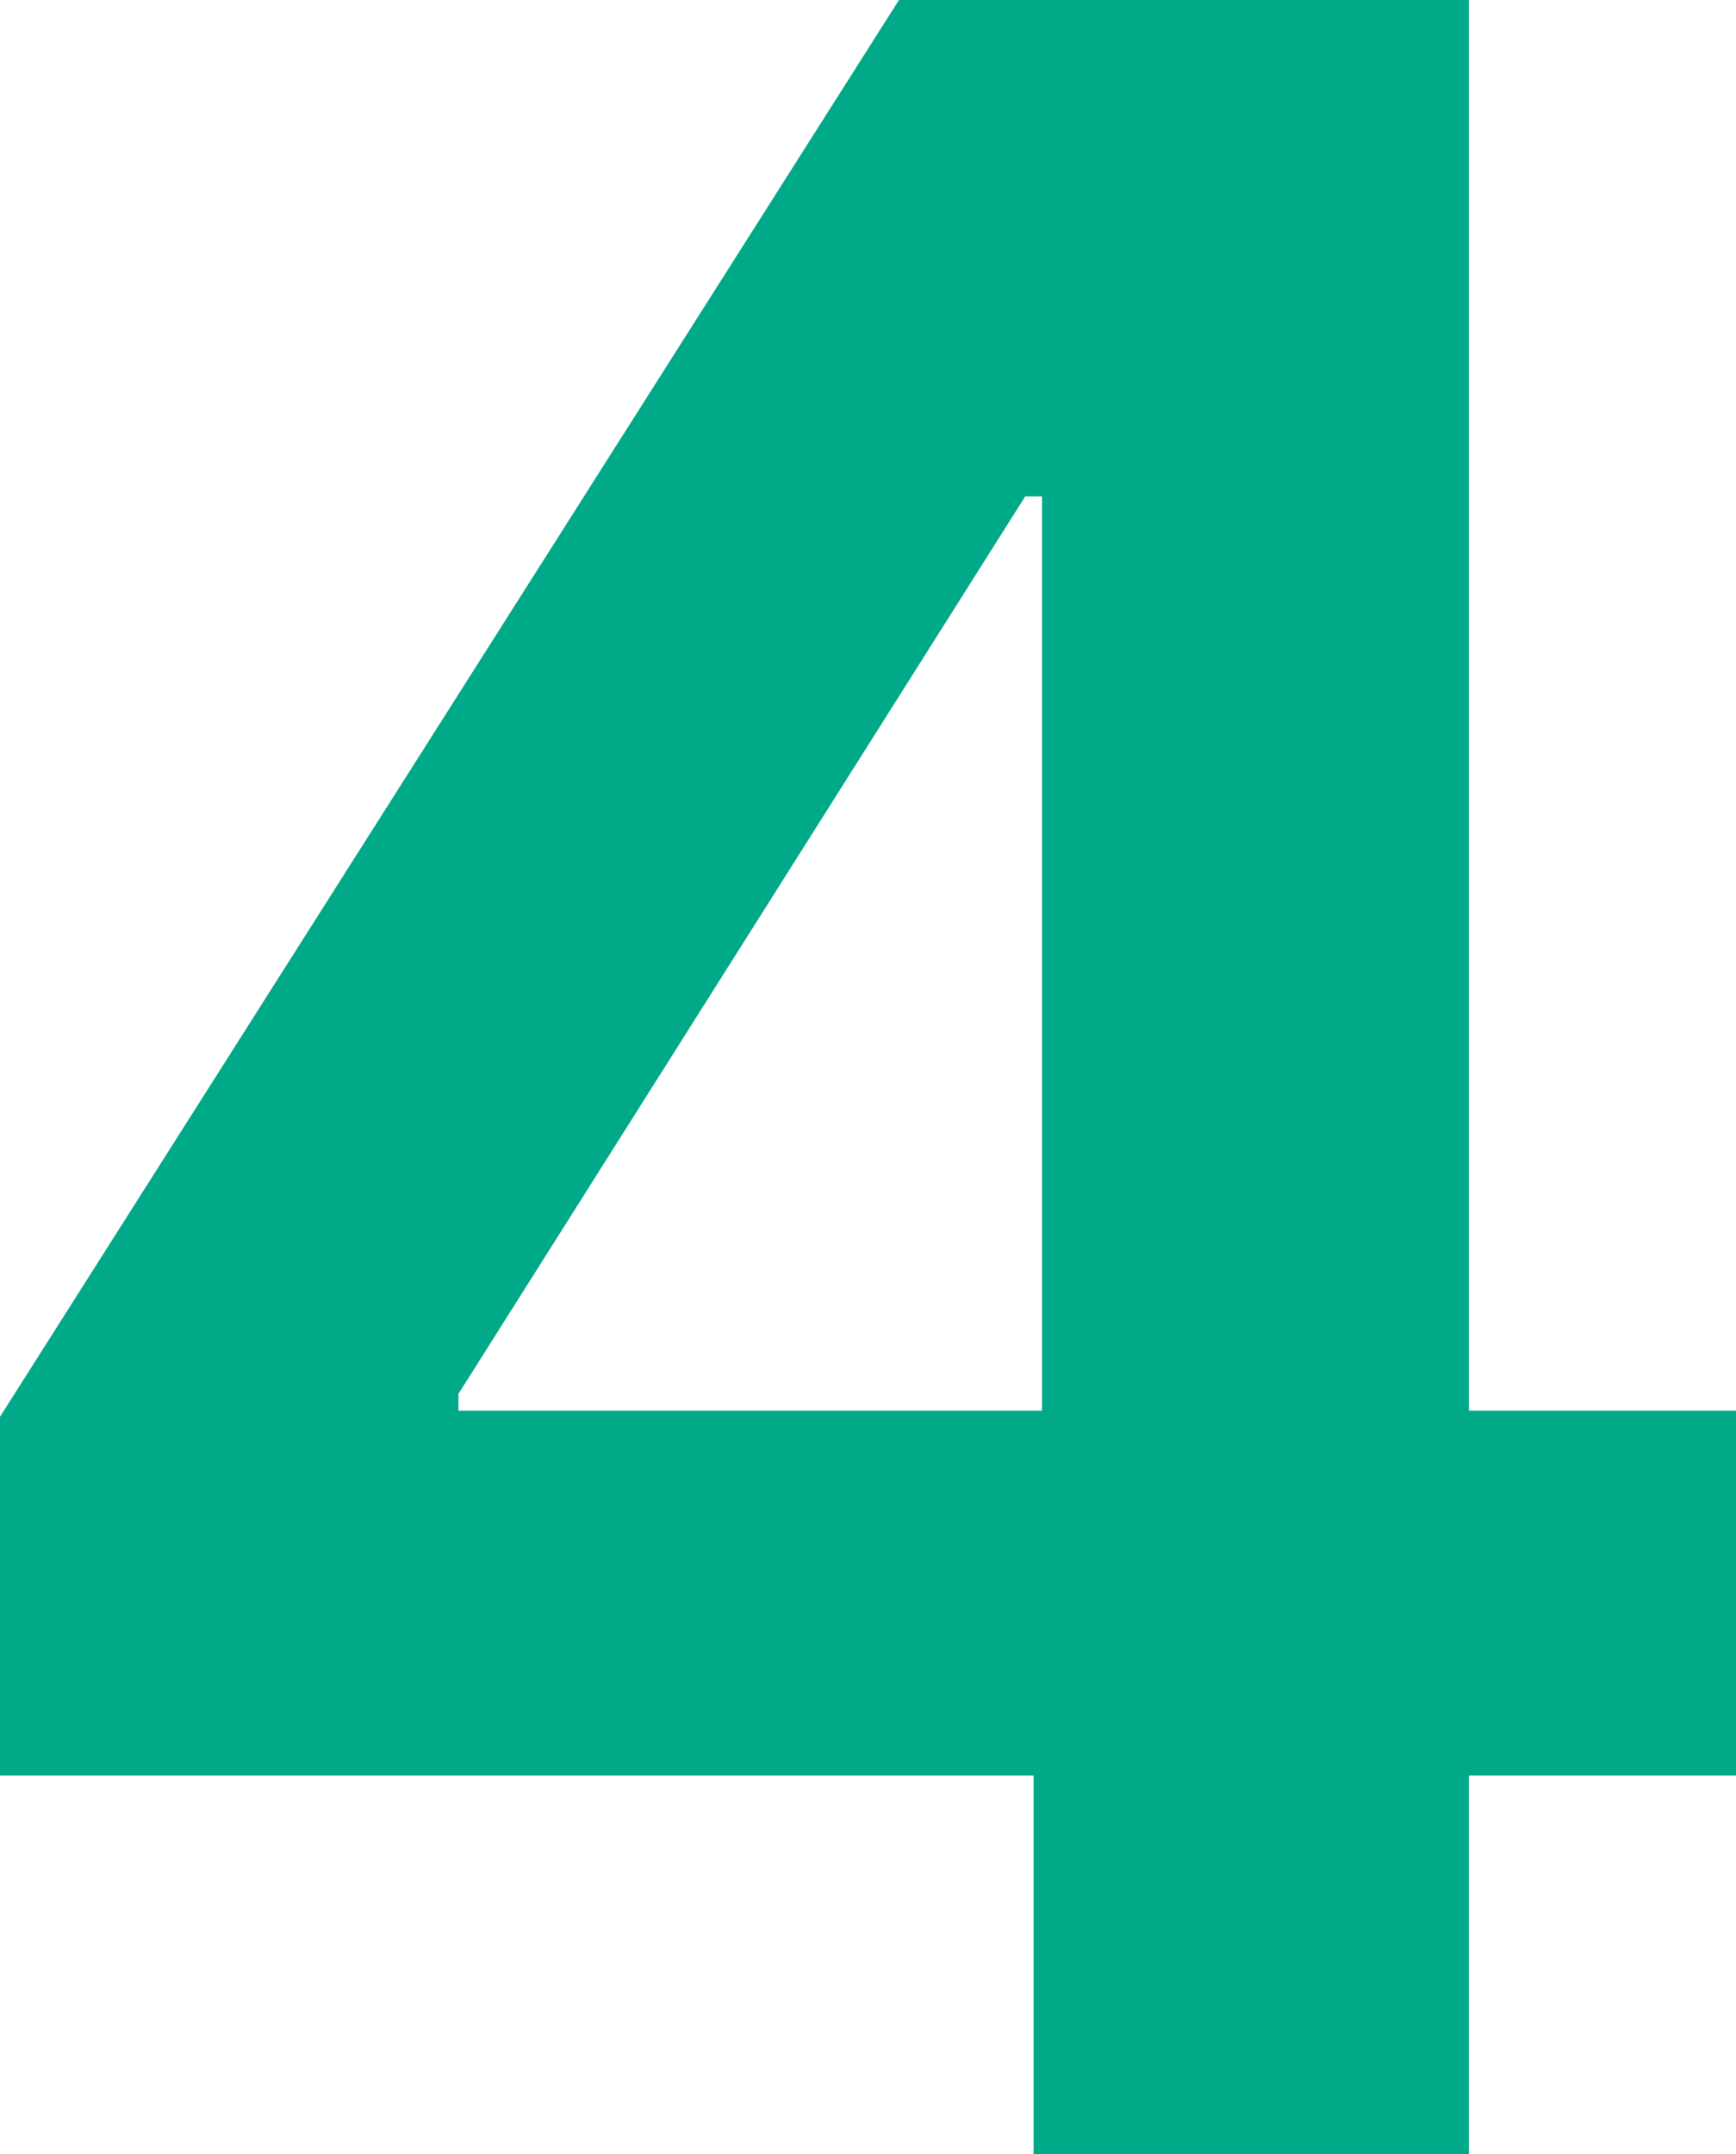 <svg xmlns="http://www.w3.org/2000/svg" width="35.178" height="43.636" viewBox="0 0 35.178 43.636">
  <path id="_4" data-name="4" d="M2.876-7.67v-7.266l18.217-28.7h6.264V-33.58H23.651L12.166-15.4v.341H38.054V-7.67ZM23.821,0V-9.886l.17-3.217V-43.636h8.651V0Z" transform="translate(-2.876 43.636)" fill="#00a988"/>
</svg>
